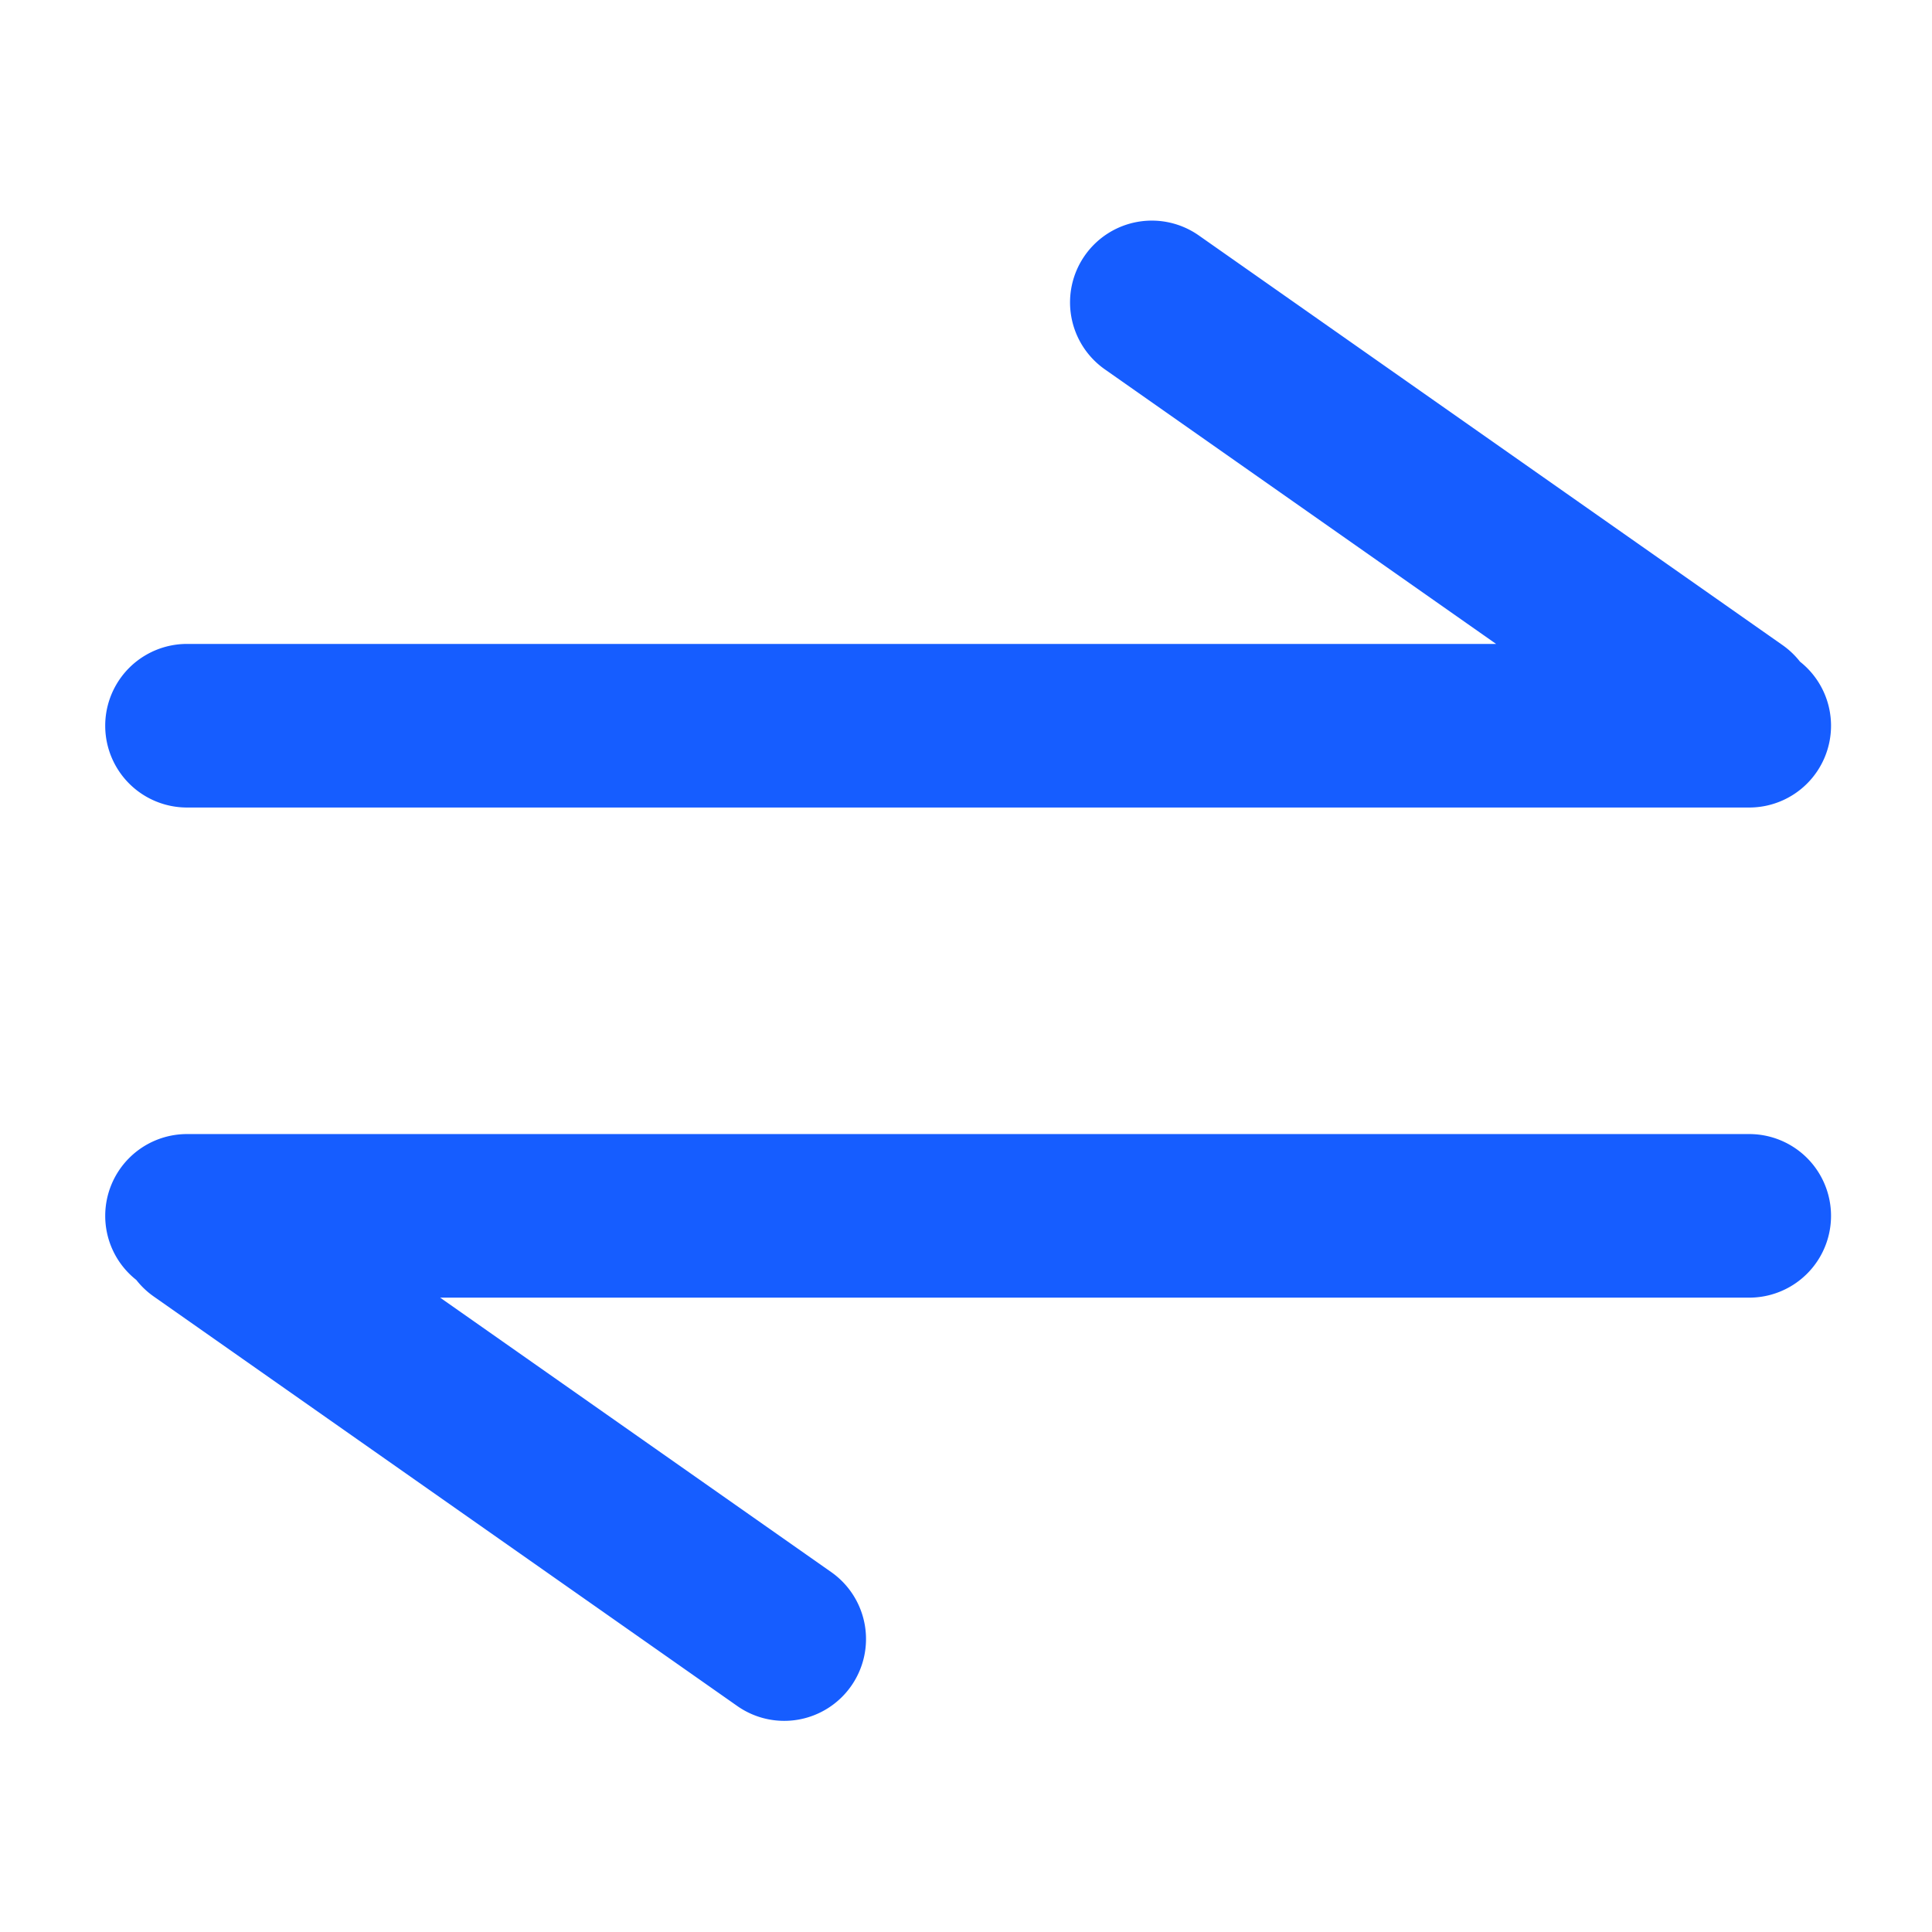 <?xml version="1.0" standalone="no"?><!DOCTYPE svg PUBLIC "-//W3C//DTD SVG 1.1//EN" "http://www.w3.org/Graphics/SVG/1.1/DTD/svg11.dtd"><svg t="1679579521478" class="icon" viewBox="0 0 1024 1024" version="1.1" xmlns="http://www.w3.org/2000/svg" p-id="2806" xmlns:xlink="http://www.w3.org/1999/xlink" width="32" height="32"><path d="M99.12 428.002h828.015a43.35 43.35 0 0 0 43.35-43.35 43.249 43.249 0 0 0-16.451-33.958 43.466 43.466 0 0 0-9.219-8.757L635.504 124.87a43.35 43.35 0 1 0-49.809 70.964l207.271 145.461H99.12a43.35 43.35 0 0 0 0 86.707zM927.134 601.077H99.12a43.35 43.35 0 0 0-43.35 43.35 43.206 43.206 0 0 0 16.451 33.95c2.565 3.273 5.636 6.242 9.219 8.757l309.31 217.075a43.314 43.314 0 0 0 60.387-10.585 43.35 43.35 0 0 0-10.577-60.387L233.288 687.777h693.846a43.35 43.35 0 0 0 0-86.7z" fill="#165DFF" p-id="2807"></path></svg>